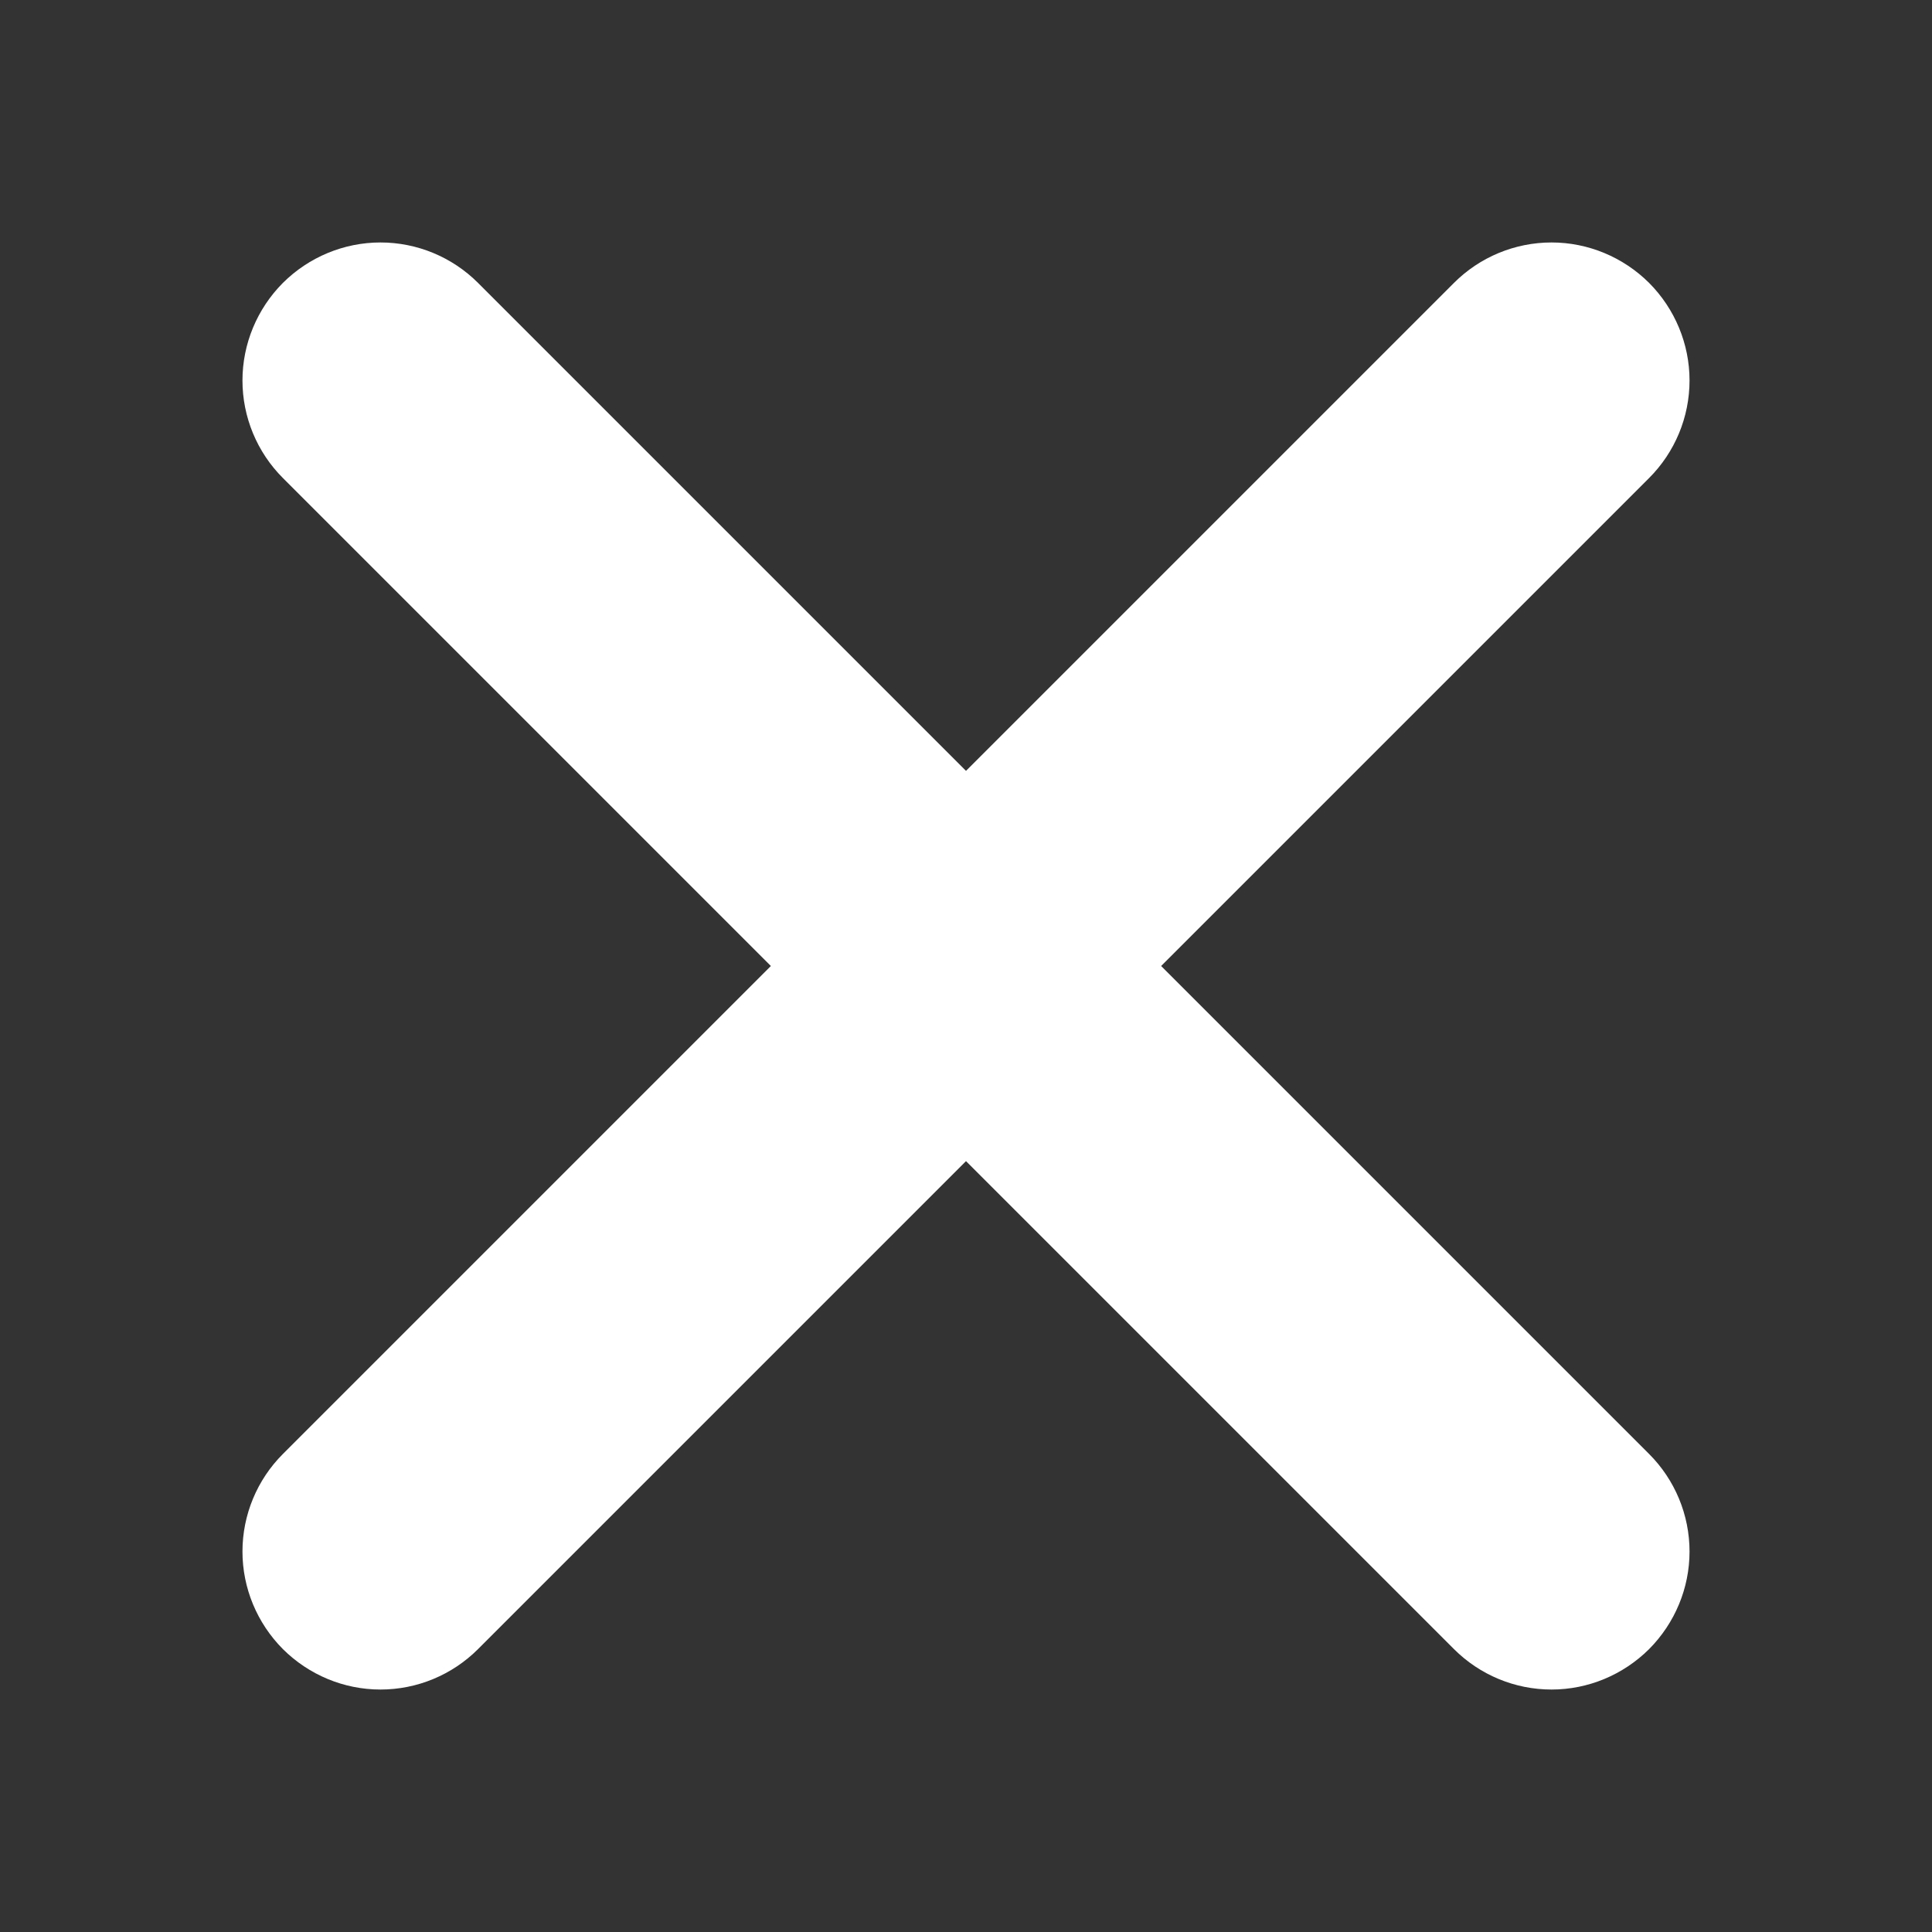 <svg width="14" height="14" viewBox="0 0 14 14" fill="none" xmlns="http://www.w3.org/2000/svg">
<rect x="0" y="0" width="14" height="14" fill="#333333" stroke="none"/>
<g clip-path="url(#clip0_53_2)">
<path d="M3.464 2.05C3.277 1.863 3.023 1.757 2.757 1.757C2.492 1.757 2.238 1.863 2.05 2.05C1.863 2.238 1.757 2.492 1.757 2.757C1.757 3.023 1.863 3.277 2.05 3.464L5.586 7L2.05 10.536C1.863 10.723 1.757 10.977 1.757 11.243C1.757 11.508 1.863 11.762 2.05 11.95C2.238 12.137 2.492 12.243 2.757 12.243C3.023 12.243 3.277 12.137 3.464 11.95L7 8.414L10.536 11.95C10.723 12.137 10.977 12.243 11.243 12.243C11.508 12.243 11.762 12.137 11.95 11.95C12.137 11.762 12.243 11.508 12.243 11.243C12.243 10.977 12.137 10.723 11.95 10.536L8.414 7L11.95 3.464C12.137 3.277 12.243 3.023 12.243 2.757C12.243 2.492 12.137 2.238 11.95 2.05C11.762 1.863 11.508 1.757 11.243 1.757C10.977 1.757 10.723 1.863 10.536 2.05L7 5.586L3.464 2.05Z" fill="white"/>
</g>
<defs>
<clipPath id="clip0_53_2">
<rect width="14" height="14" fill="white"/>
</clipPath>
</defs>
</svg>
